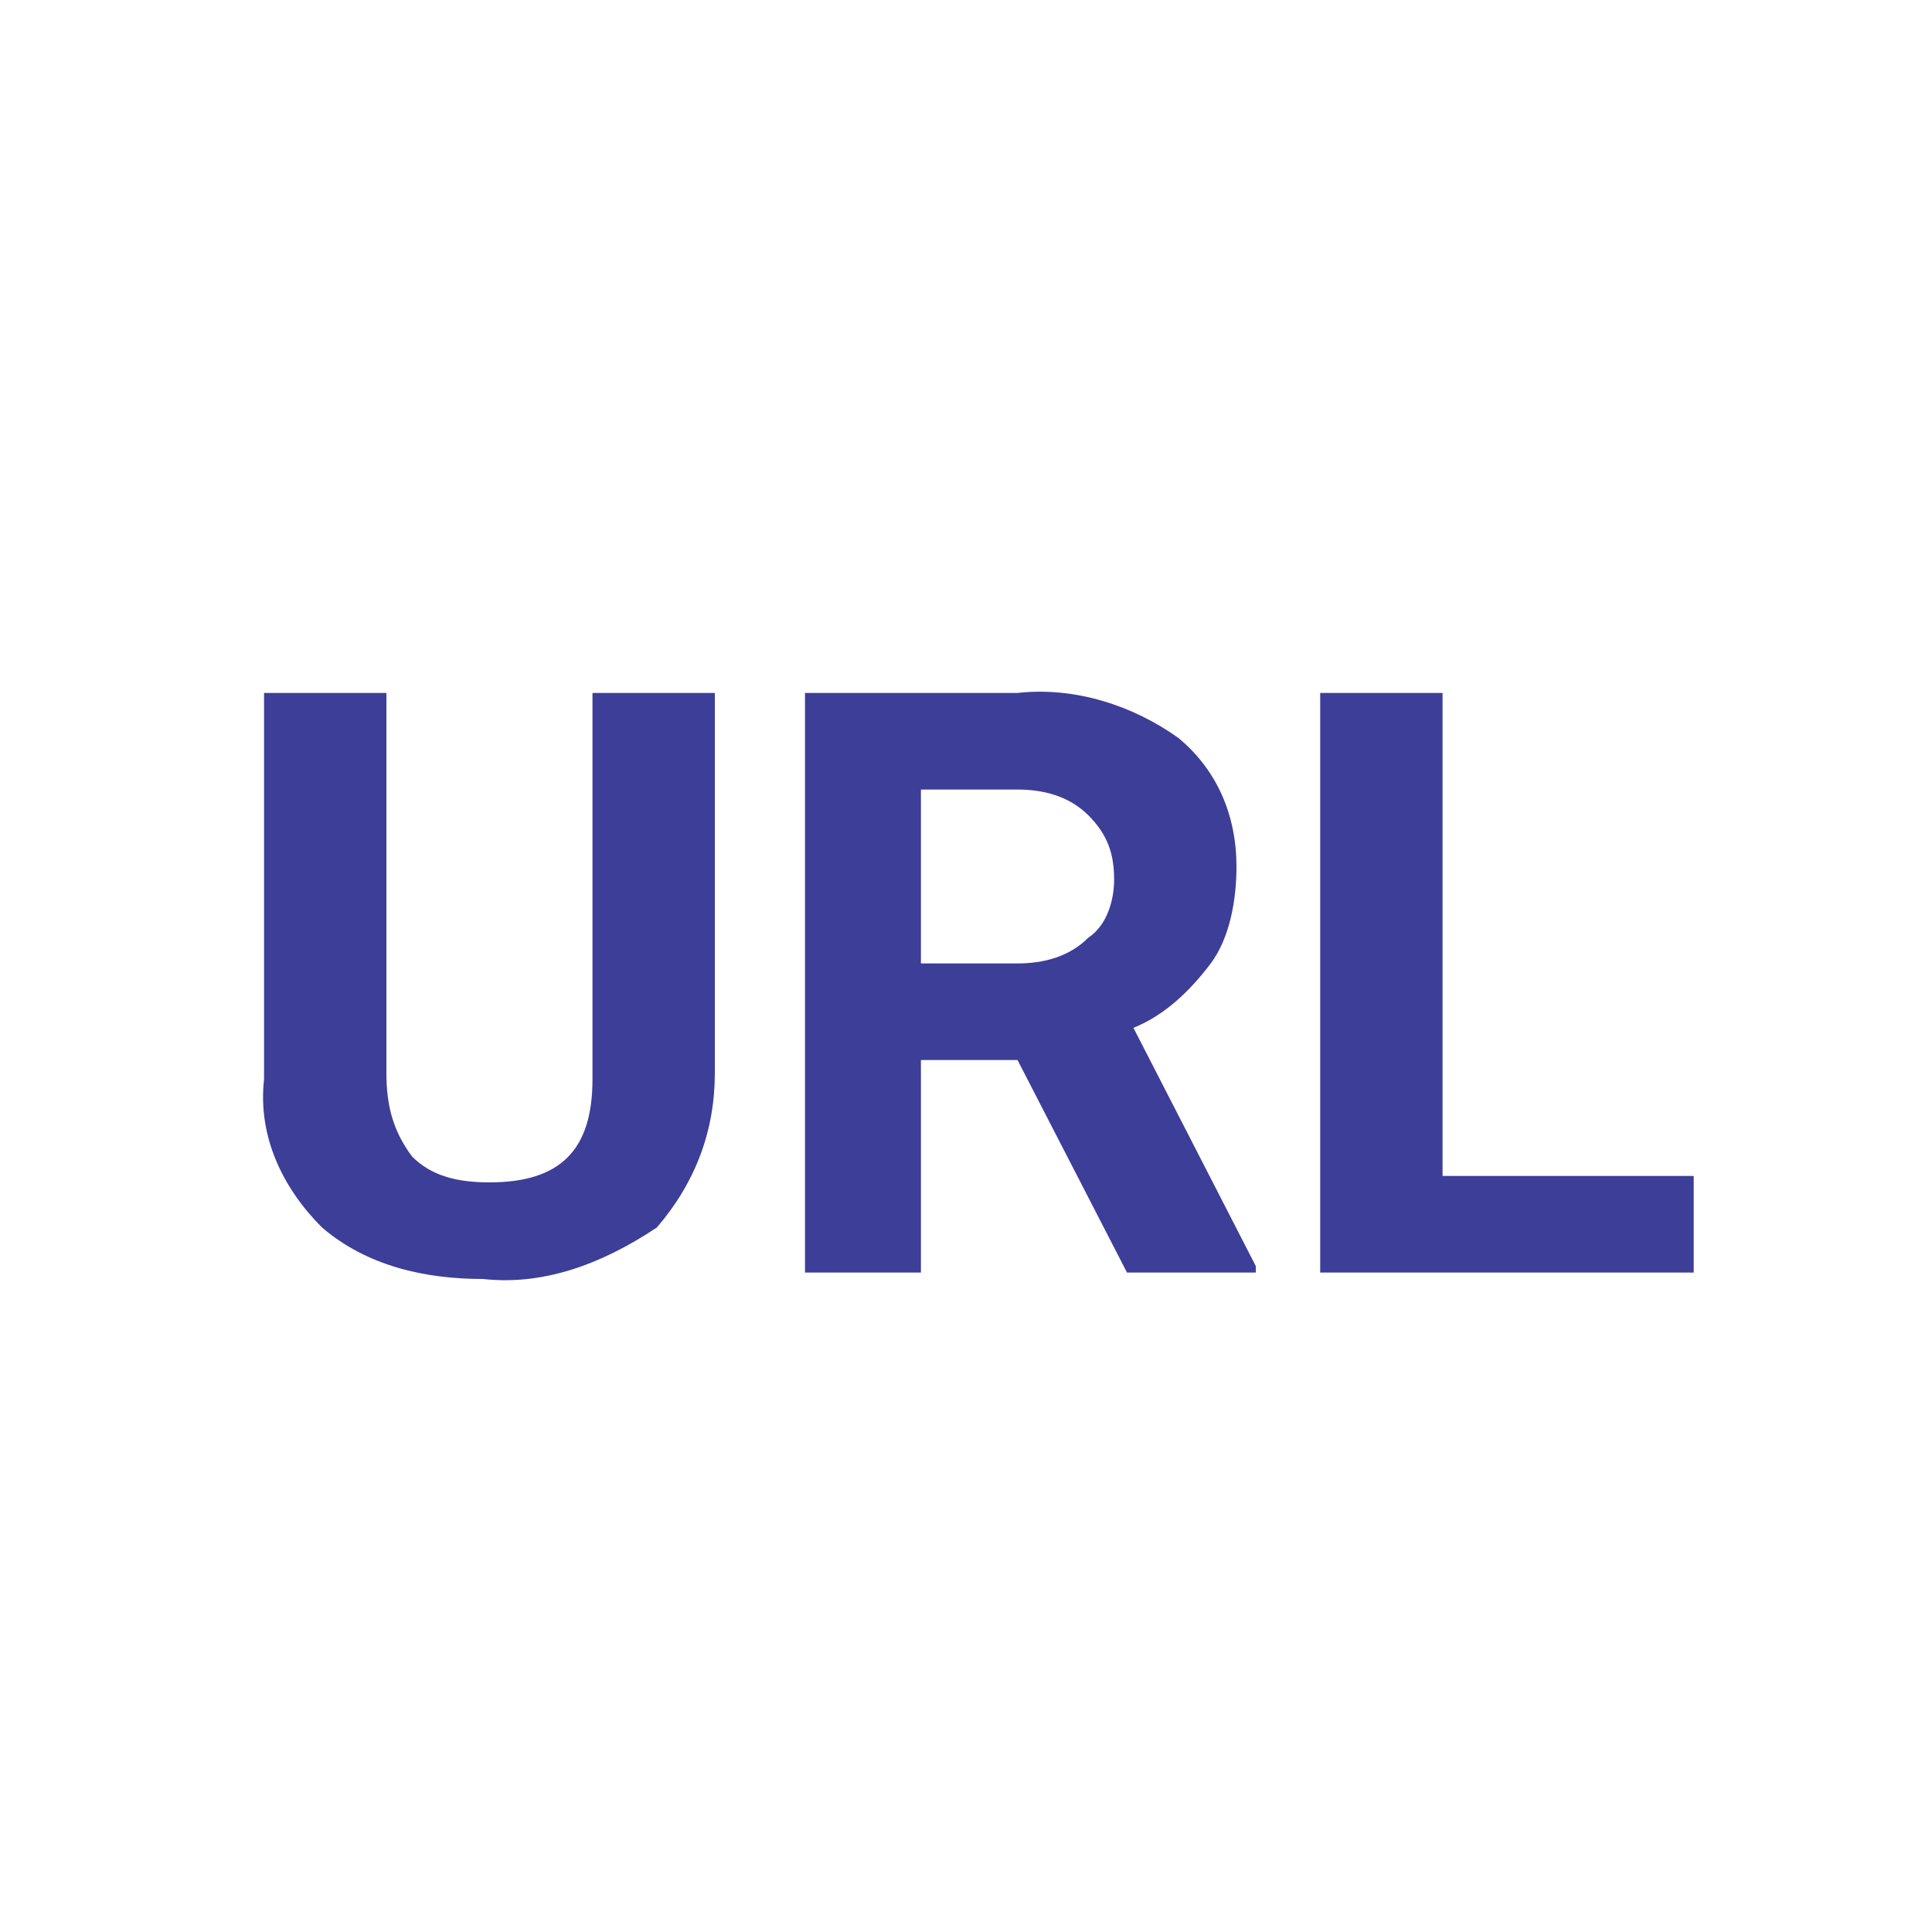 <?xml version="1.0" encoding="utf-8"?>
<!-- Generator: Adobe Illustrator 26.0.2, SVG Export Plug-In . SVG Version: 6.00 Build 0)  -->
<svg version="1.1" id="Layer_1" xmlns="http://www.w3.org/2000/svg" xmlns:xlink="http://www.w3.org/1999/xlink" x="0px" y="0px"
	 viewBox="0 0 30 30" style="enable-background:new 0 0 30 30;" xml:space="preserve">
<style type="text/css">
	.st0{fill:#3C3E98;}
	.st1{fill:none;}
</style>
<g id="sns3-06" transform="translate(0 -0.04)">
	<g id="그룹_1595">
		<path id="패스_3495" class="st0" d="M20.5,19.8v-9h1.9v7.5h3.9v1.5H20.5z"/>
		<path id="패스_3496" class="st0" d="M17.3,13.7c0-0.4-0.1-0.7-0.4-1c-0.3-0.3-0.7-0.4-1.1-0.4h-1.5V15h1.5
			c0.4,0,0.8-0.1,1.1-0.4C17.2,14.4,17.3,14,17.3,13.7z M18.3,11.5c0.6,0.5,0.9,1.2,0.9,2c0,0.5-0.1,1.1-0.4,1.5
			c-0.3,0.4-0.7,0.8-1.2,1l1.9,3.7v0.1h-2l-1.7-3.3h-1.5v3.3h-1.8v-9h3.3C16.7,10.7,17.6,11,18.3,11.5z"/>
		<path id="패스_3497" class="st0" d="M7.5,19.9c-0.9,0-1.8-0.2-2.5-0.8c-0.6-0.6-1-1.4-0.9-2.3v-6h1.9v5.9c0,0.5,0.1,0.9,0.4,1.3
			c0.3,0.3,0.7,0.4,1.2,0.4c1.1,0,1.6-0.5,1.6-1.6v-6h1.9v5.9c0,0.9-0.3,1.7-0.9,2.4C9.3,19.7,8.4,20,7.5,19.9z"/>
	</g>
	<rect id="사각형_1077" y="0" class="st1" width="30" height="30"/>
</g>
</svg>
